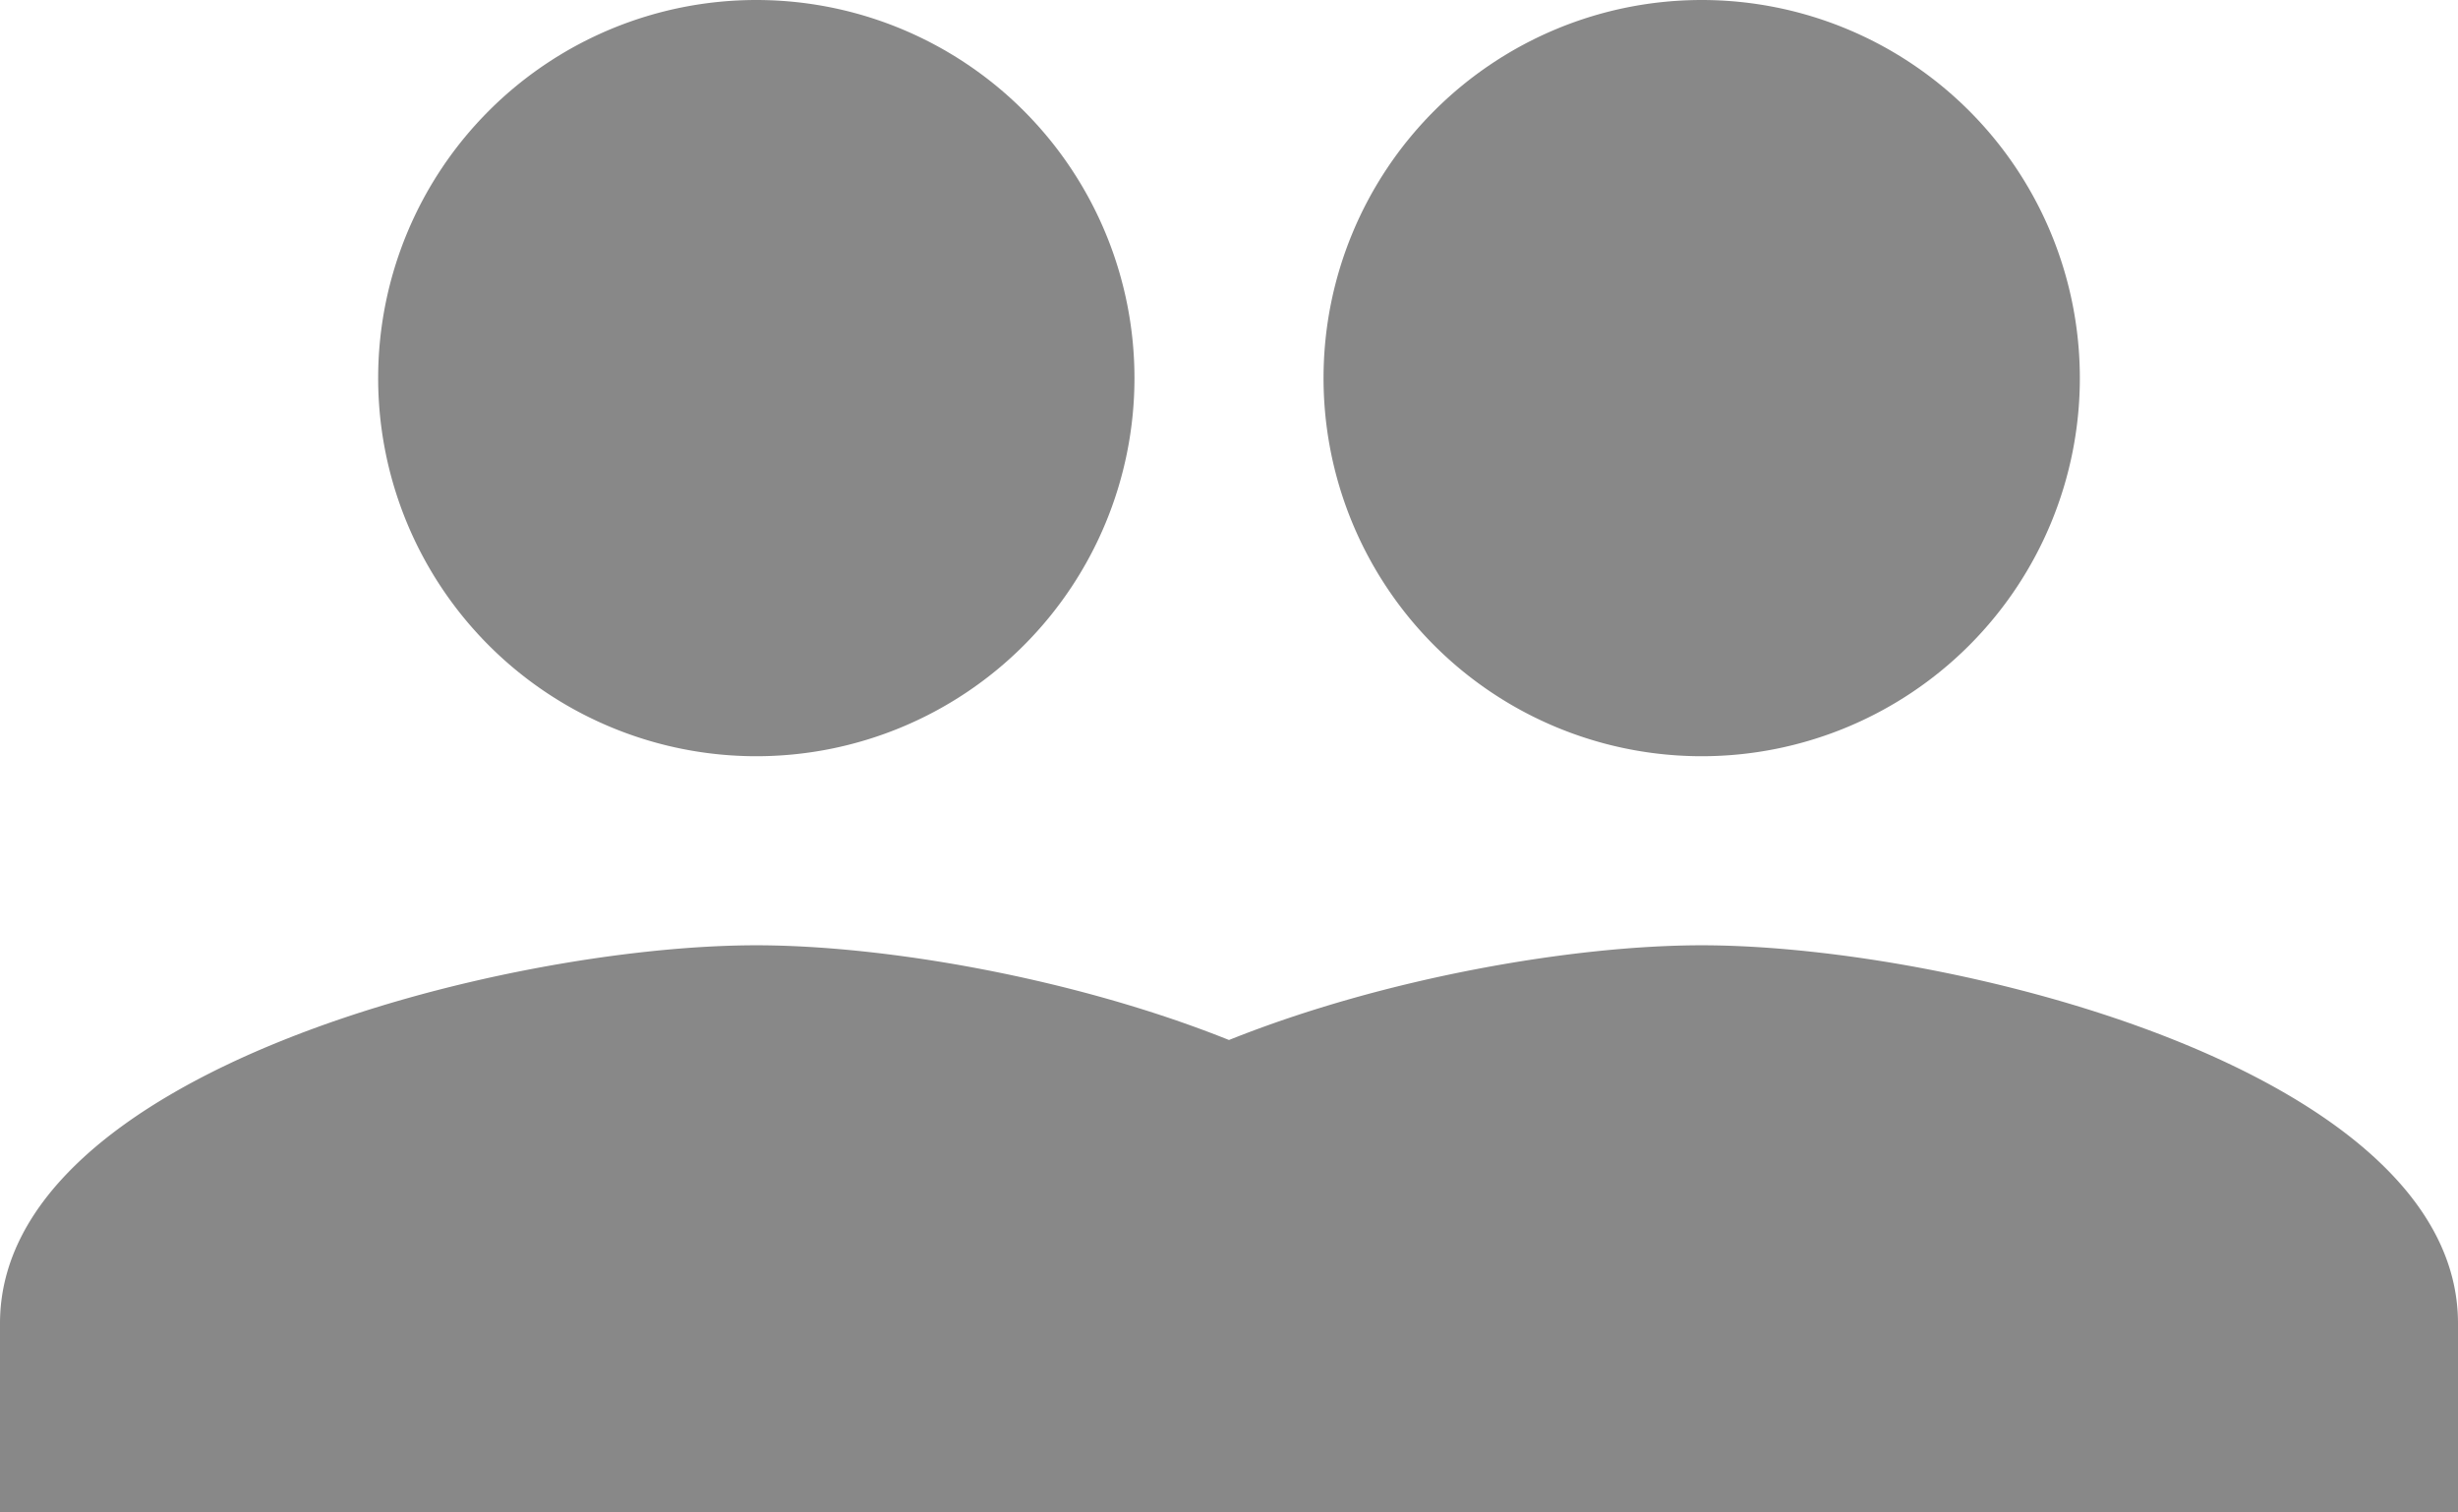 <svg xmlns="http://www.w3.org/2000/svg" width="26" height="16" viewBox="0 0 26 16">
  <g id="Group_97" data-name="Group 97" transform="translate(-765.5 -803)">
    <path id="ic_person_24px" d="M12,12A4,4,0,1,0,8,8,4,4,0,0,0,12,12Zm0,2c-2.67,0-8,1.34-8,4v2H20V18C20,15.34,14.67,14,12,14Z" transform="translate(761.5 799)" fill="#888"/>
    <path id="ic_person_24px-2" data-name="ic_person_24px" d="M12,12A4,4,0,1,0,8,8,4,4,0,0,0,12,12Zm0,2c-2.67,0-8,1.34-8,4v2H20V18C20,15.34,14.67,14,12,14Z" transform="translate(771.5 799)" fill="#888"/>
  </g>
</svg>
